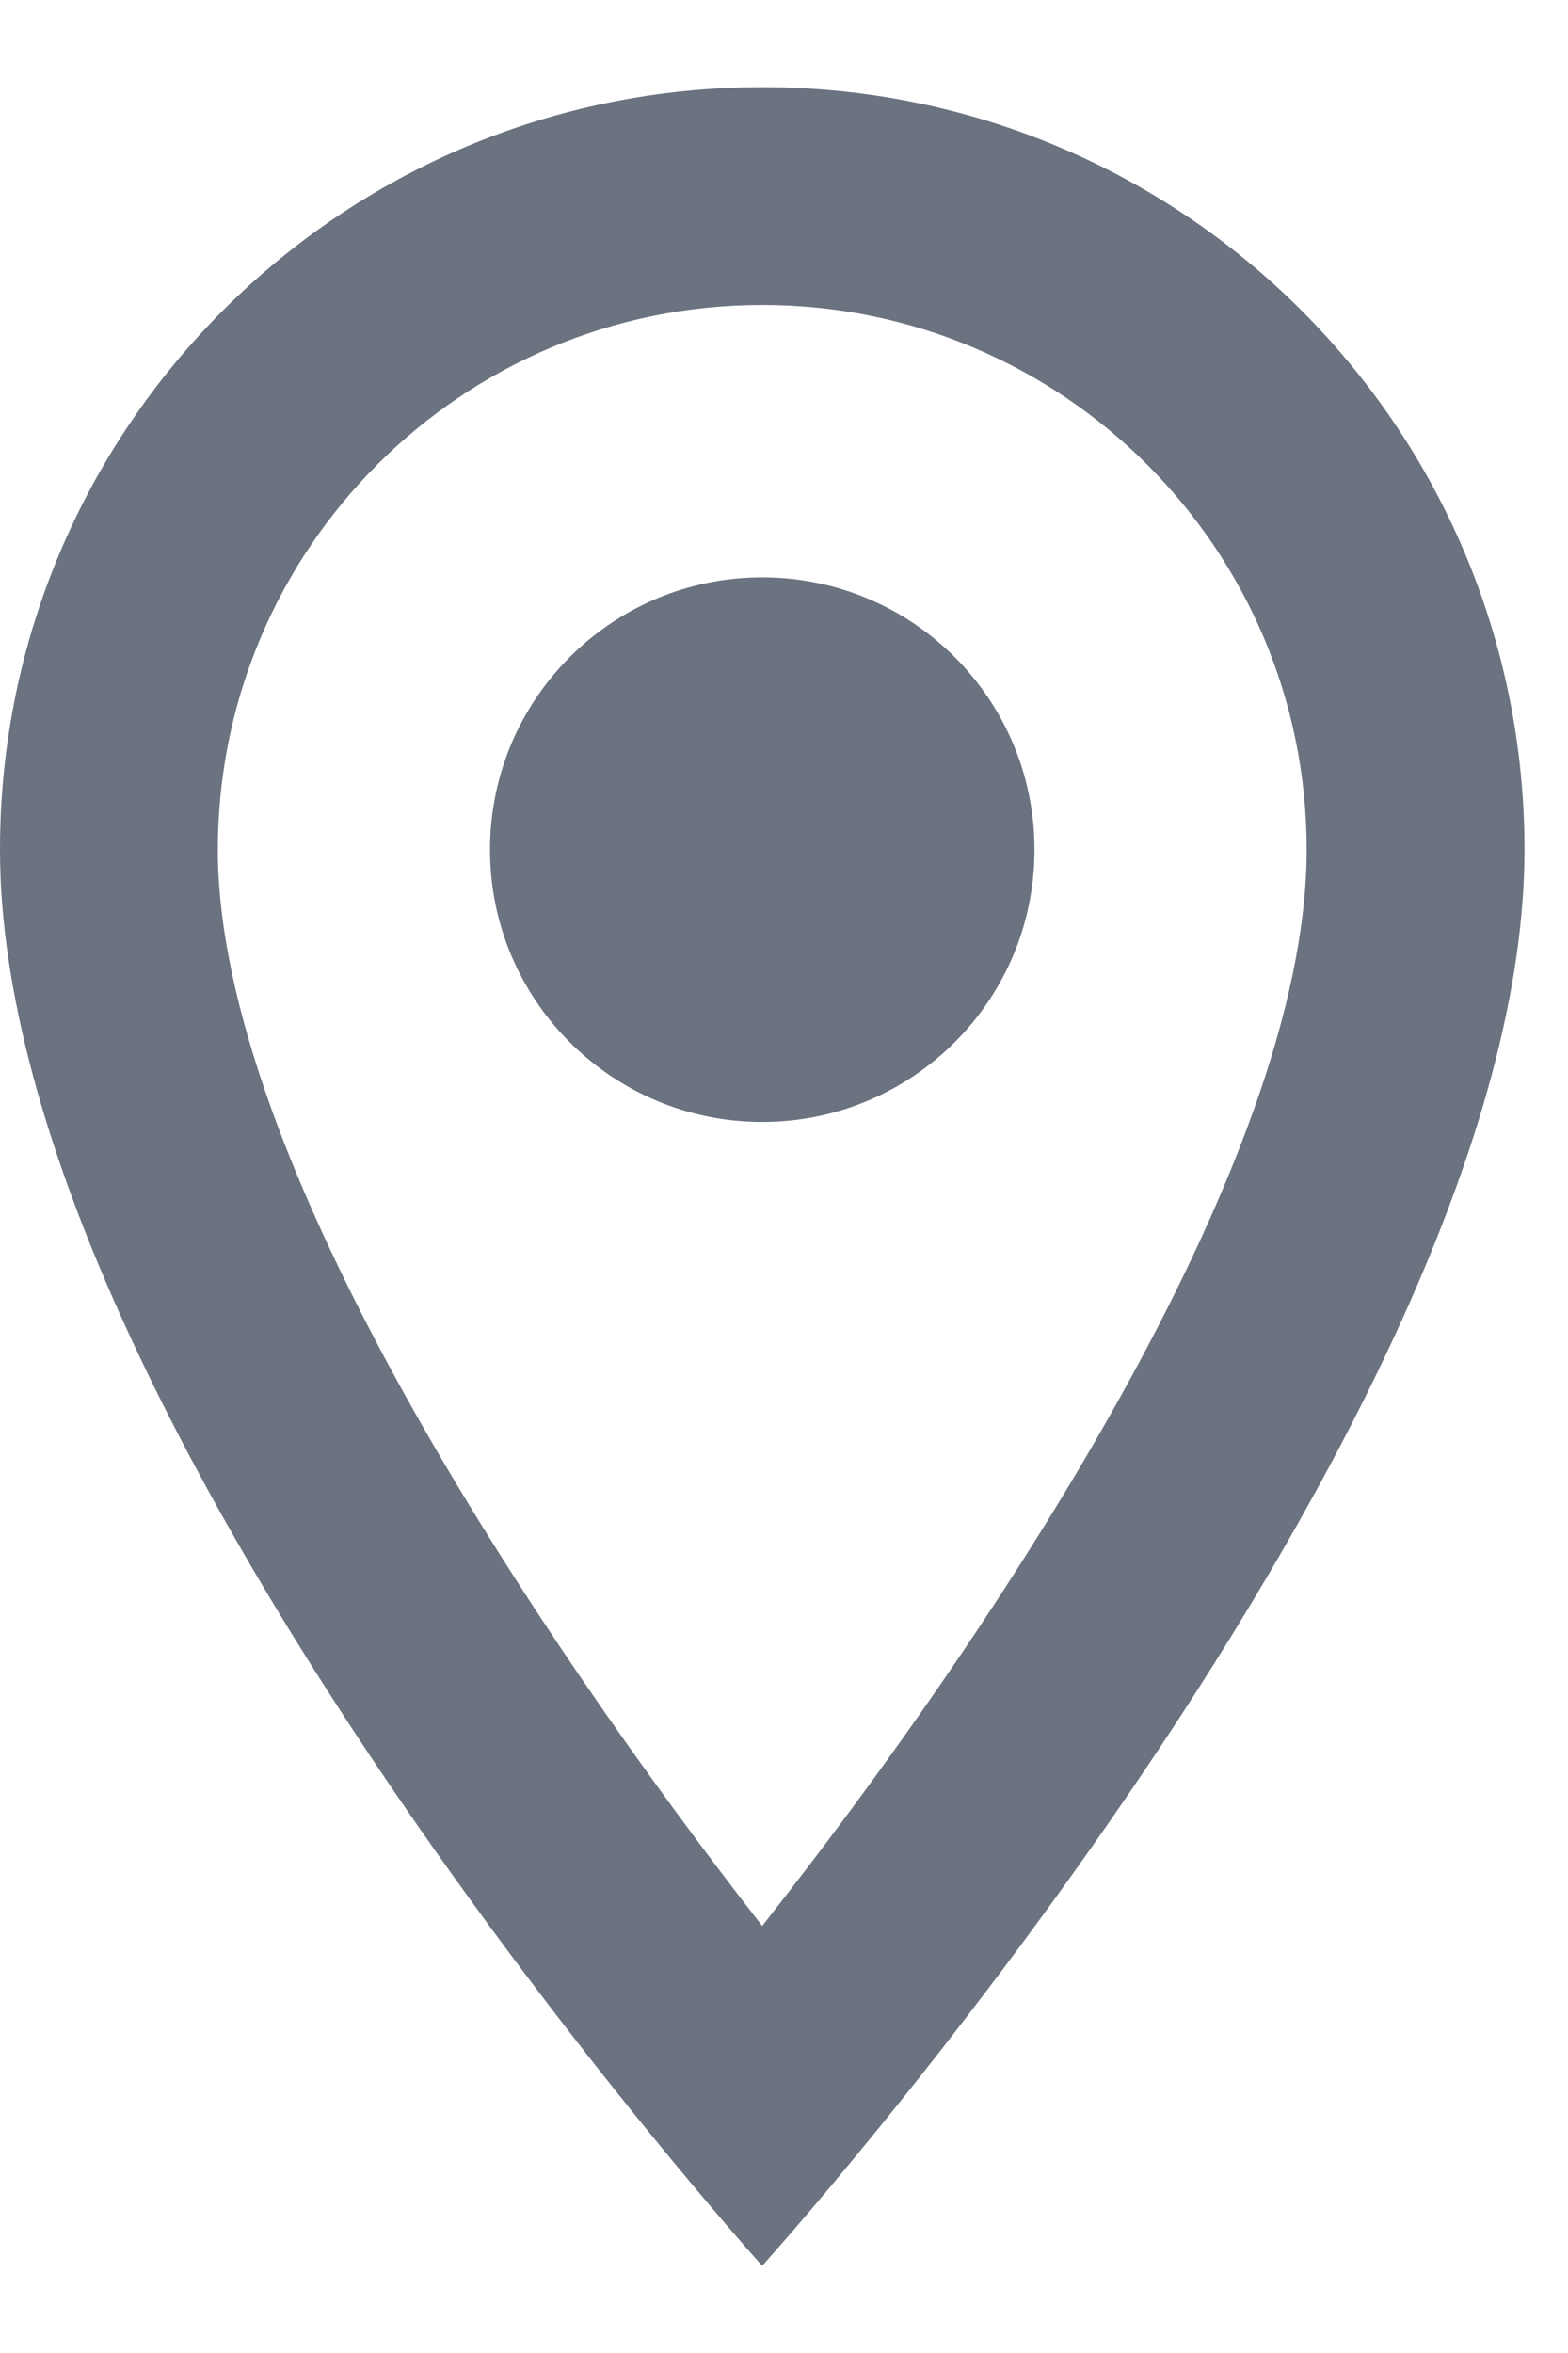 <svg width="12" height="18" viewBox="0 0 12 18" fill="none" xmlns="http://www.w3.org/2000/svg">
<g clip-path="url(#clip0_220_50)">
<path d="M5.833 0.667C2.608 0.667 0 3.275 0 6.5C0 10.875 5.833 17.333 5.833 17.333C5.833 17.333 11.667 10.875 11.667 6.5C11.667 3.275 9.058 0.667 5.833 0.667ZM1.667 6.5C1.667 4.2 3.533 2.333 5.833 2.333C8.133 2.333 10 4.2 10 6.5C10 8.9 7.6 12.492 5.833 14.733C4.1 12.508 1.667 8.875 1.667 6.5Z" fill="#6B7280"/>
<path d="M5.833 8.583C6.984 8.583 7.917 7.651 7.917 6.5C7.917 5.349 6.984 4.417 5.833 4.417C4.683 4.417 3.75 5.349 3.75 6.5C3.75 7.651 4.683 8.583 5.833 8.583Z" fill="#6B7280"/>
</g>
<defs>
<clipPath id="clip0_220_50">
<rect width="11.667" height="16.667" fill="white" transform="translate(0 0.667)"/>
</clipPath>
</defs>
</svg>
